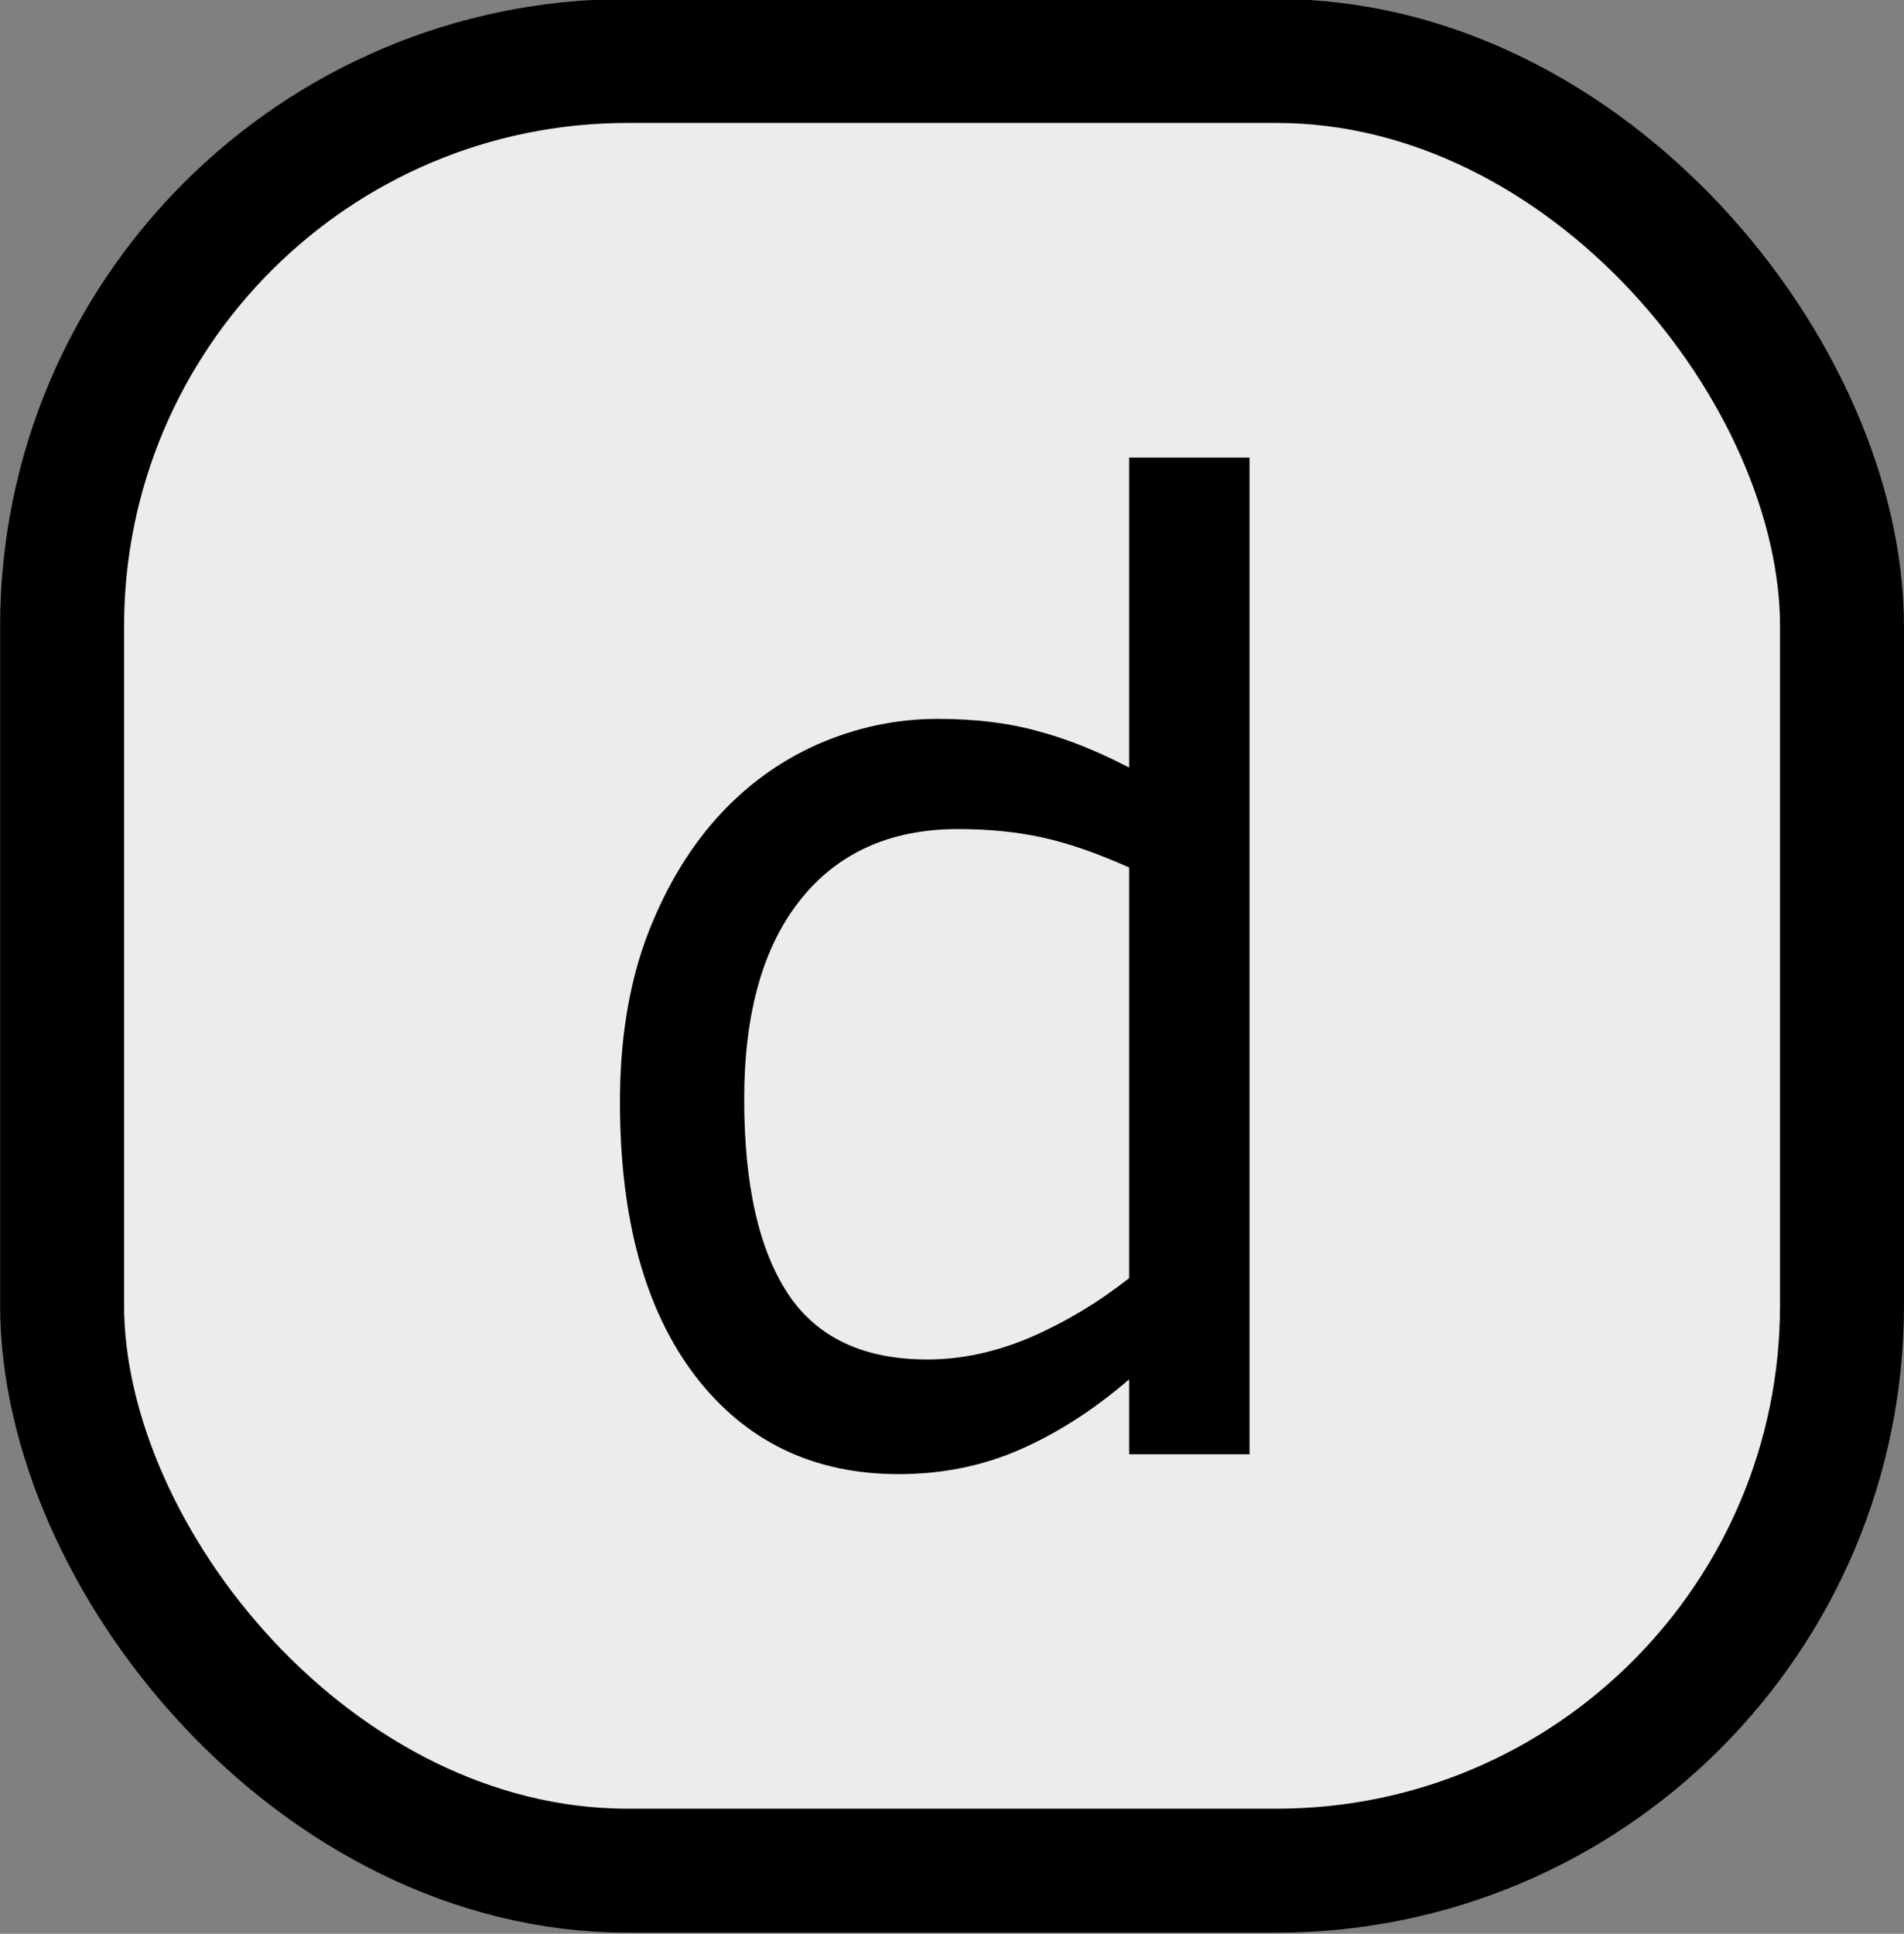 <?xml version="1.0" encoding="UTF-8" standalone="no"?>
<svg
   width="1.29in"
   height="1.31in"
   viewBox="0 0 116.114 117.914"
   id="svg2"
   version="1.1"
   inkscape:version="1.1.2 (b8e25be833, 2022-02-05)"
   sodipodi:docname="location-col-4.svg"
   xmlns:inkscape="http://www.inkscape.org/namespaces/inkscape"
   xmlns:sodipodi="http://sodipodi.sourceforge.net/DTD/sodipodi-0.dtd"
   xmlns="http://www.w3.org/2000/svg"
   xmlns:svg="http://www.w3.org/2000/svg"
   xmlns:rdf="http://www.w3.org/1999/02/22-rdf-syntax-ns#"
   xmlns:cc="http://creativecommons.org/ns#"
   xmlns:dc="http://purl.org/dc/elements/1.1/">
  <rect x="0" y="0" width="116.114" height="117.914" fill="#808080" stroke="none"/>
  <defs
     id="defs4" />
  <sodipodi:namedview
     id="base"
     pagecolor="#ffffff"
     bordercolor="#666666"
     borderopacity="1.0"
     inkscape:pageopacity="0.0"
     inkscape:pageshadow="2"
     inkscape:zoom="1.6245779"
     inkscape:cx="-44.626977"
     inkscape:cy="19.08188"
     inkscape:document-units="in"
     inkscape:current-layer="g57"
     showgrid="true"
     units="in"
     inkscape:showpageshadow="false"
     showguides="false"
     inkscape:window-width="1920"
     inkscape:window-height="1009"
     inkscape:window-x="-8"
     inkscape:window-y="-8"
     inkscape:window-maximized="1"
     objecttolerance="10000"
     inkscape:snap-bbox="true"
     guidetolerance="10000"
     inkscape:object-nodes="true"
     fit-margin-top="0"
     fit-margin-left="0"
     fit-margin-right="0"
     fit-margin-bottom="0"
     inkscape:snap-page="true"
     inkscape:snap-bbox-edge-midpoints="false"
     inkscape:bbox-nodes="true"
     inkscape:snap-bbox-midpoints="true"
     inkscape:snap-global="false"
     inkscape:document-rotation="0"
     inkscape:pagecheckerboard="0" />
  <g
     inkscape:label="Layer 1"
     inkscape:groupmode="layer"
     id="layer1"
     transform="translate(-3.068,-986.471)">
    <g
       id="g22"
       transform="matrix(0.7,0,0,0.7,15,300.709)">
      <g
         id="g57"
         transform="matrix(1.495,0,0,1.495,133.824,-394.454)">
        <rect
           ry="32.951"
           y="922.692"
           x="-97.298"
           height="105.444"
           width="103.724"
           id="rect851"
           style="opacity:1;fill:#ececec;fill-opacity:1;stroke:#000000;stroke-width:7.224;stroke-linecap:round;stroke-linejoin:round;stroke-miterlimit:0;stroke-dasharray:none;stroke-opacity:1" />
        <g
           aria-label="d"
           id="text1899"
           style="font-size:76.44px;line-height:1.25;stroke-width:0.896">
          <path
             d="m -28.099,1003.874 h -7.017 v -4.367 q -3.023,2.613 -6.308,4.068 -3.285,1.456 -7.129,1.456 -7.465,0 -11.869,-5.748 -4.367,-5.748 -4.367,-15.938 0,-5.3 1.493,-9.443 1.53,-4.143 4.106,-7.054 2.538,-2.837 5.897,-4.33 3.397,-1.493 7.017,-1.493 3.285,0 5.823,0.709 2.538,0.672 5.337,2.127 V 945.797 h 7.017 z m -7.017,-10.264 v -23.925 q -2.837,-1.269 -5.076,-1.754 -2.239,-0.485 -4.889,-0.485 -5.897,0 -9.182,4.106 -3.285,4.106 -3.285,11.645 0,7.428 2.538,11.309 2.538,3.844 8.137,3.844 2.986,0 6.047,-1.306 3.061,-1.344 5.711,-3.434 z"
             id="path827" />
        </g>
      </g>
    </g>
  </g>
</svg>
